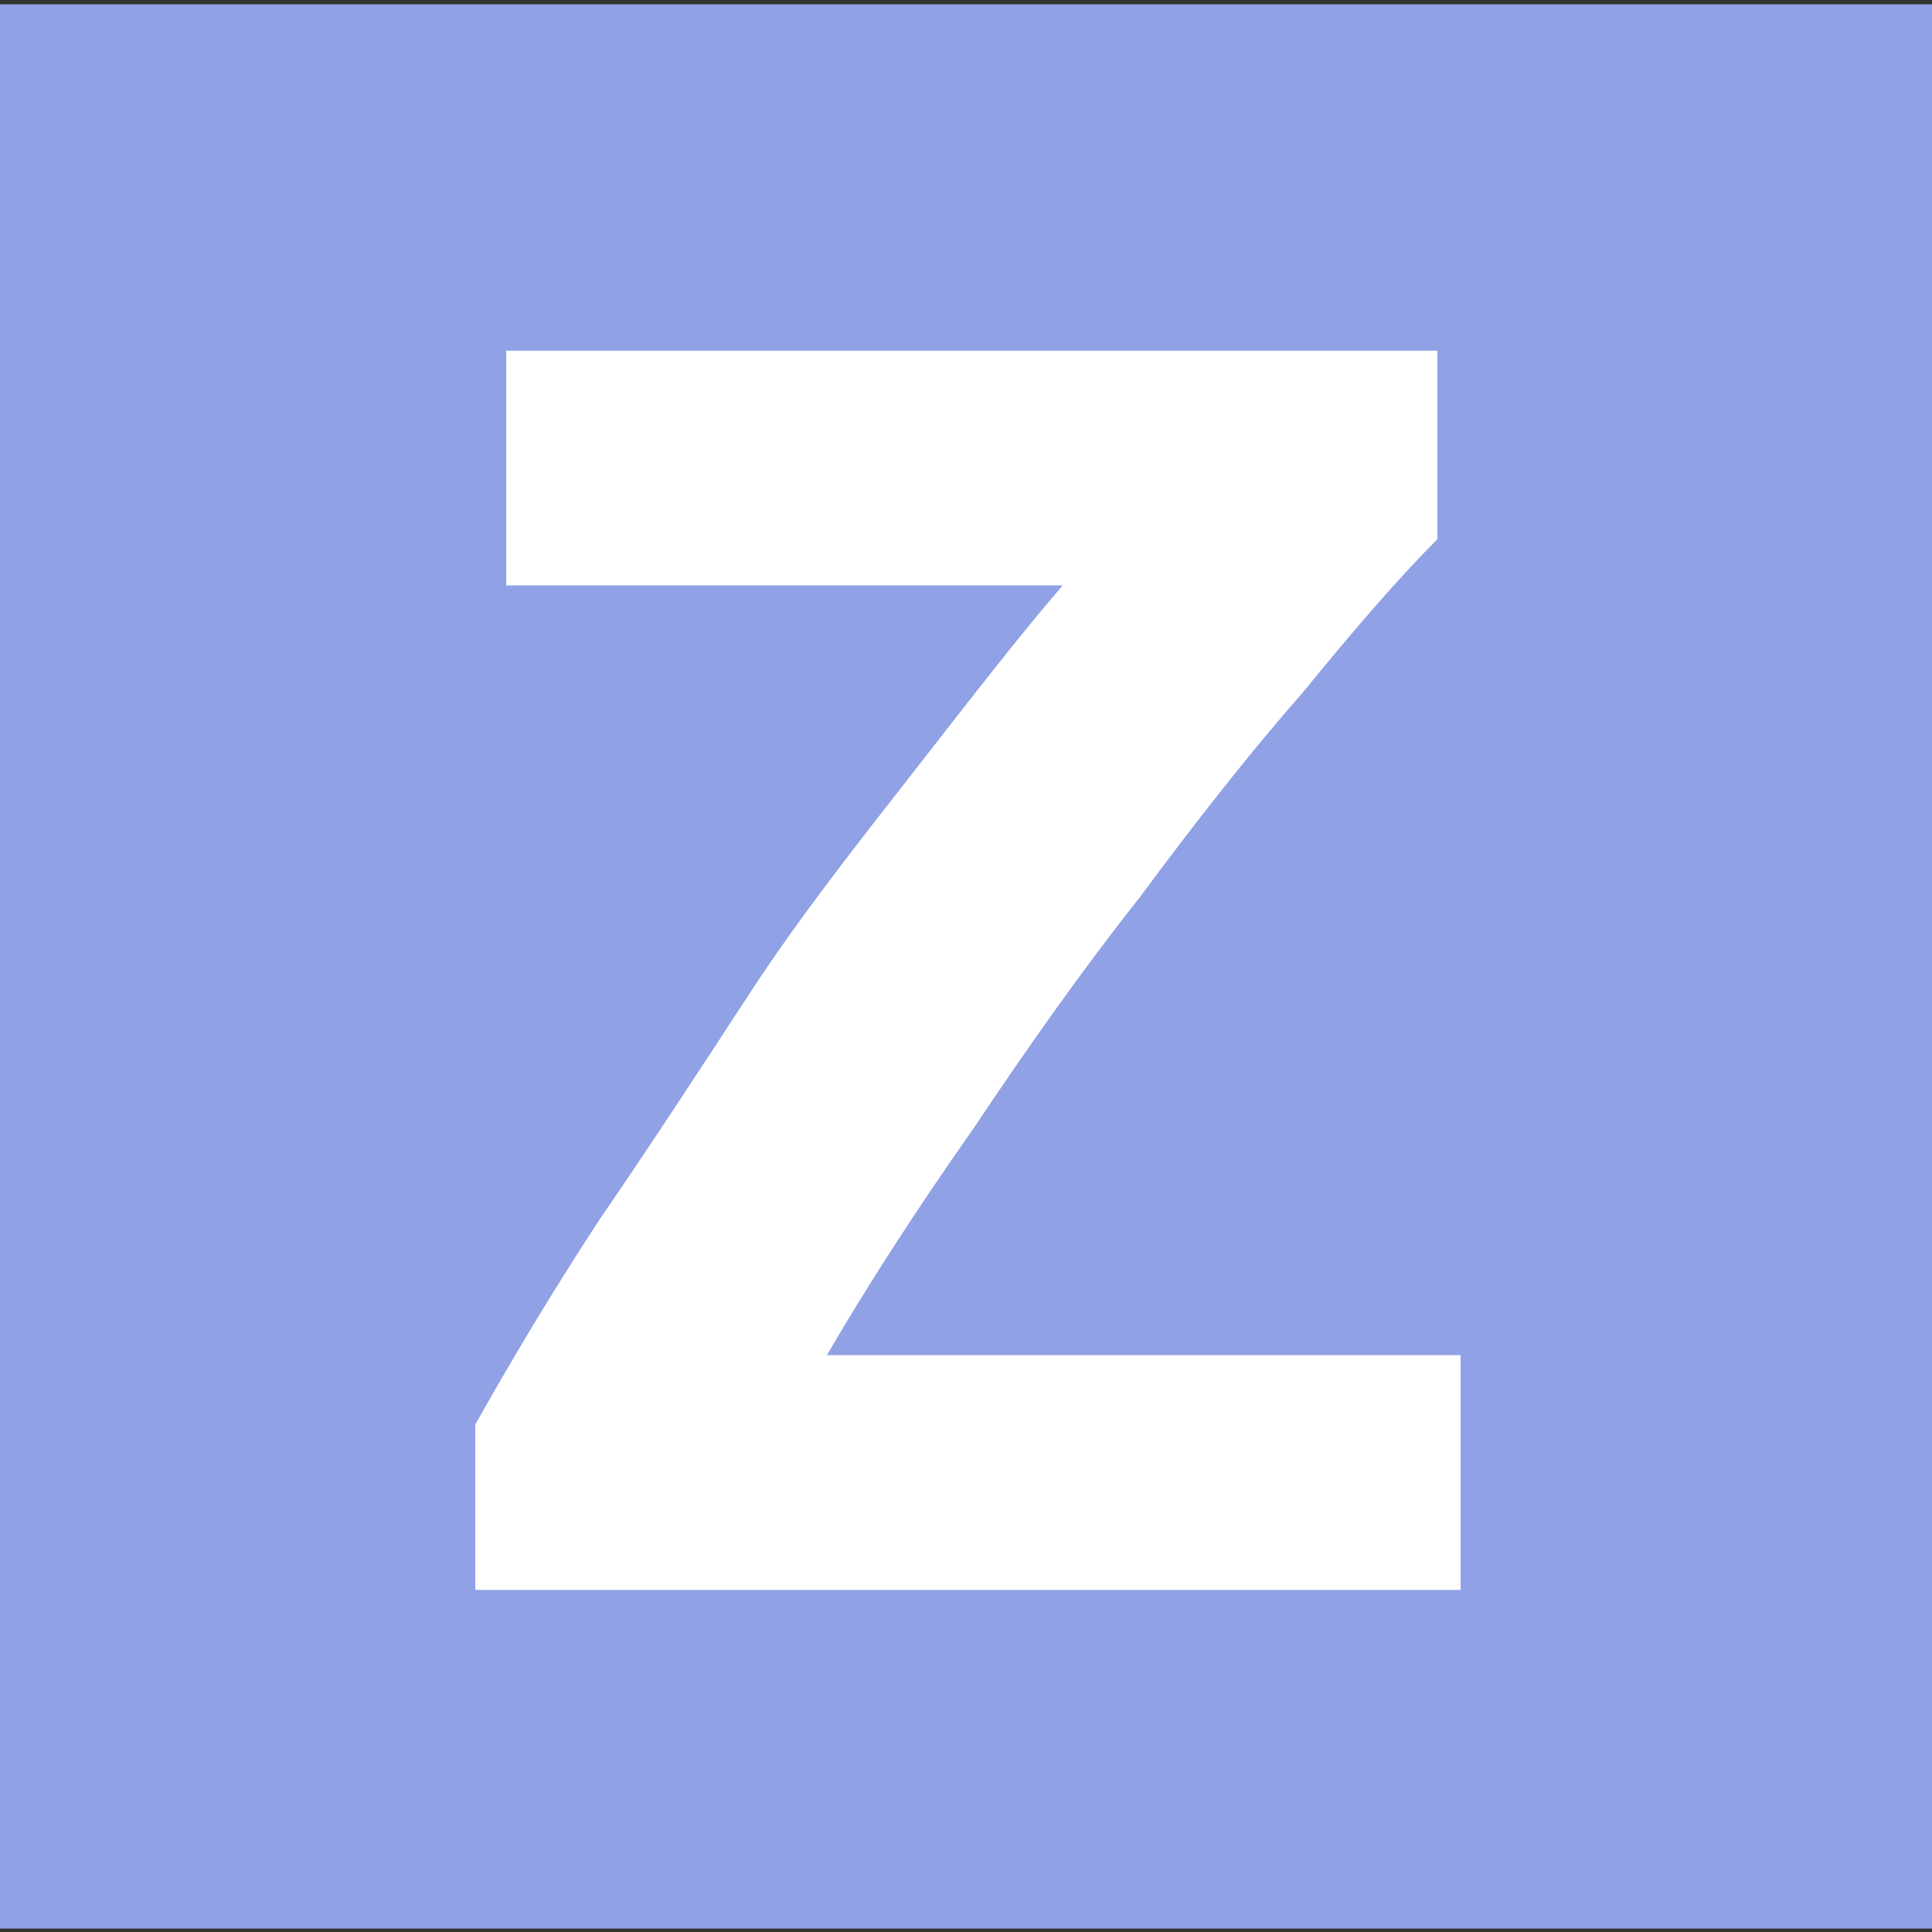 <svg width="78" height="78" viewBox="0 0 78 78" fill="none" xmlns="http://www.w3.org/2000/svg">
<rect x="0" y="0" width="78" height="78" fill="#333333" stroke="none"/>
<path d="M0 0.174H78V77.862H0V0.174Z" fill="#90A1E5"/>
<path d="M58.032 21.771C56.472 23.325 54.6 25.5 52.572 27.986C50.389 30.473 48.205 33.269 46.02 36.221C43.681 39.174 41.496 42.281 39.312 45.544C37.129 48.651 35.1 51.759 33.385 54.711H58.968V64.189H19.189V57.508C20.593 55.022 22.152 52.38 24.18 49.273C26.209 46.321 28.236 43.213 30.265 40.106C32.292 36.998 34.633 34.046 36.816 31.249C39.001 28.453 41.029 25.811 42.901 23.636H20.436V14.158H58.032V21.771V21.771Z" fill="white"/>
</svg>
